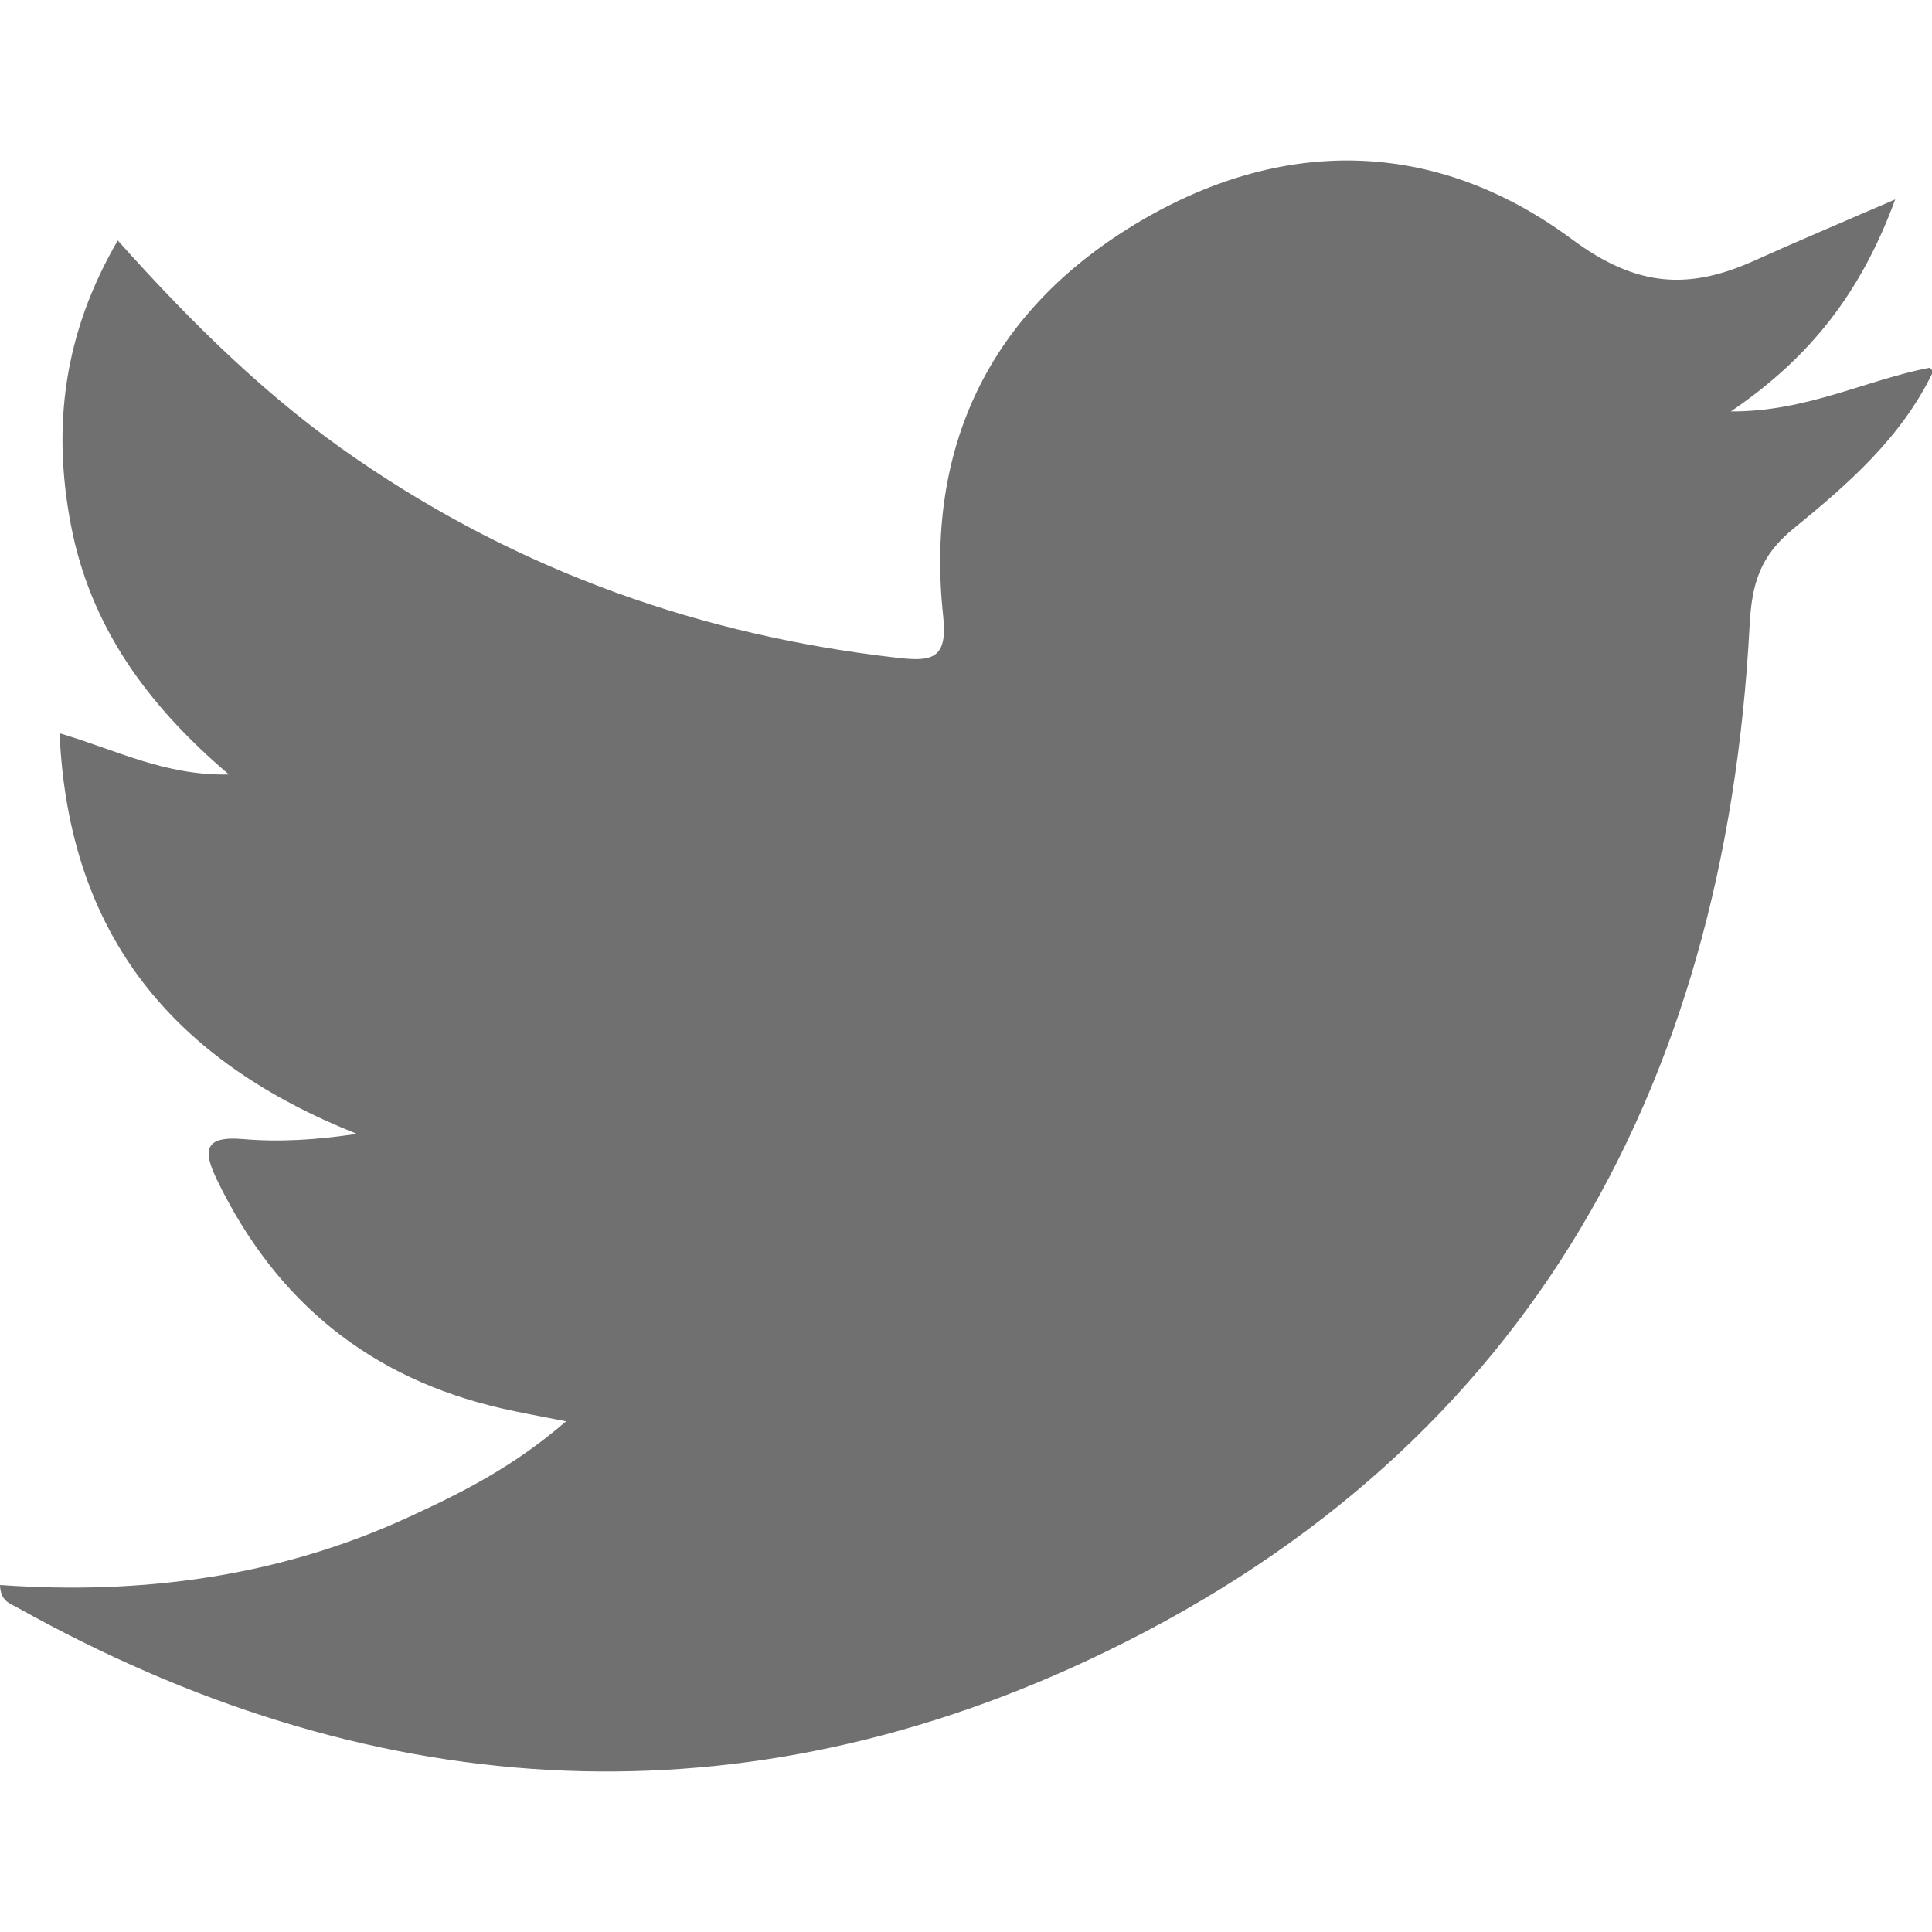 <svg t="1701274275270" class="icon" viewBox="0 0 1228 1024" version="1.1" xmlns="http://www.w3.org/2000/svg" p-id="17070" width="32" height="32"><path d="M1228.786 134.006c-19.9 41.949-54.271 71.782-88.814 99.975-21.299 17.305-26.521 35.225-27.887 61.371-15.701 299.107-146.294 529.914-421.098 658.151-228.486 106.631-459.088 89.838-680.27-33.894-4.437-2.458-10.411-3.891-10.718-14.165 89.77 6.349 176.877-5.12 259.103-42.871 33.792-15.462 67.105-32.085 100.692-61.166-16.828-3.345-28.911-5.461-40.823-8.192-83.694-19.114-143.666-67.925-181.007-145.202-8.943-18.5-8.636-28.16 16.554-26.009 23.415 2.048 47.172 0.444 72.294-3.311-115.506-46.079-183.157-124.824-188.96-254.632 36.352 10.752 66.969 27.067 107.655 26.214-52.531-44.646-88.2-94.548-100.453-158.684-11.981-62.634-4.54-121.786 29.798-180.734C122.674 104.344 171.143 151.892 227.667 190.462c103.832 70.997 218.485 111.546 343.036 125.678 21.299 2.389 31.778 1.024 28.808-26.317-11.673-107.724 29.627-193.09 121.206-248.829 92.944-56.558 191.213-55.603 278.593 9.216 41.403 30.72 74.615 32.085 116.12 13.312 26.965-12.185 54.237-23.62 89.189-38.775-21.367 58.128-53.008 99.805-104.447 134.757 48.093 0.273 85.947-20.036 126.394-27.784l2.219 2.287z" fill="#707070" p-id="17071"></path></svg>